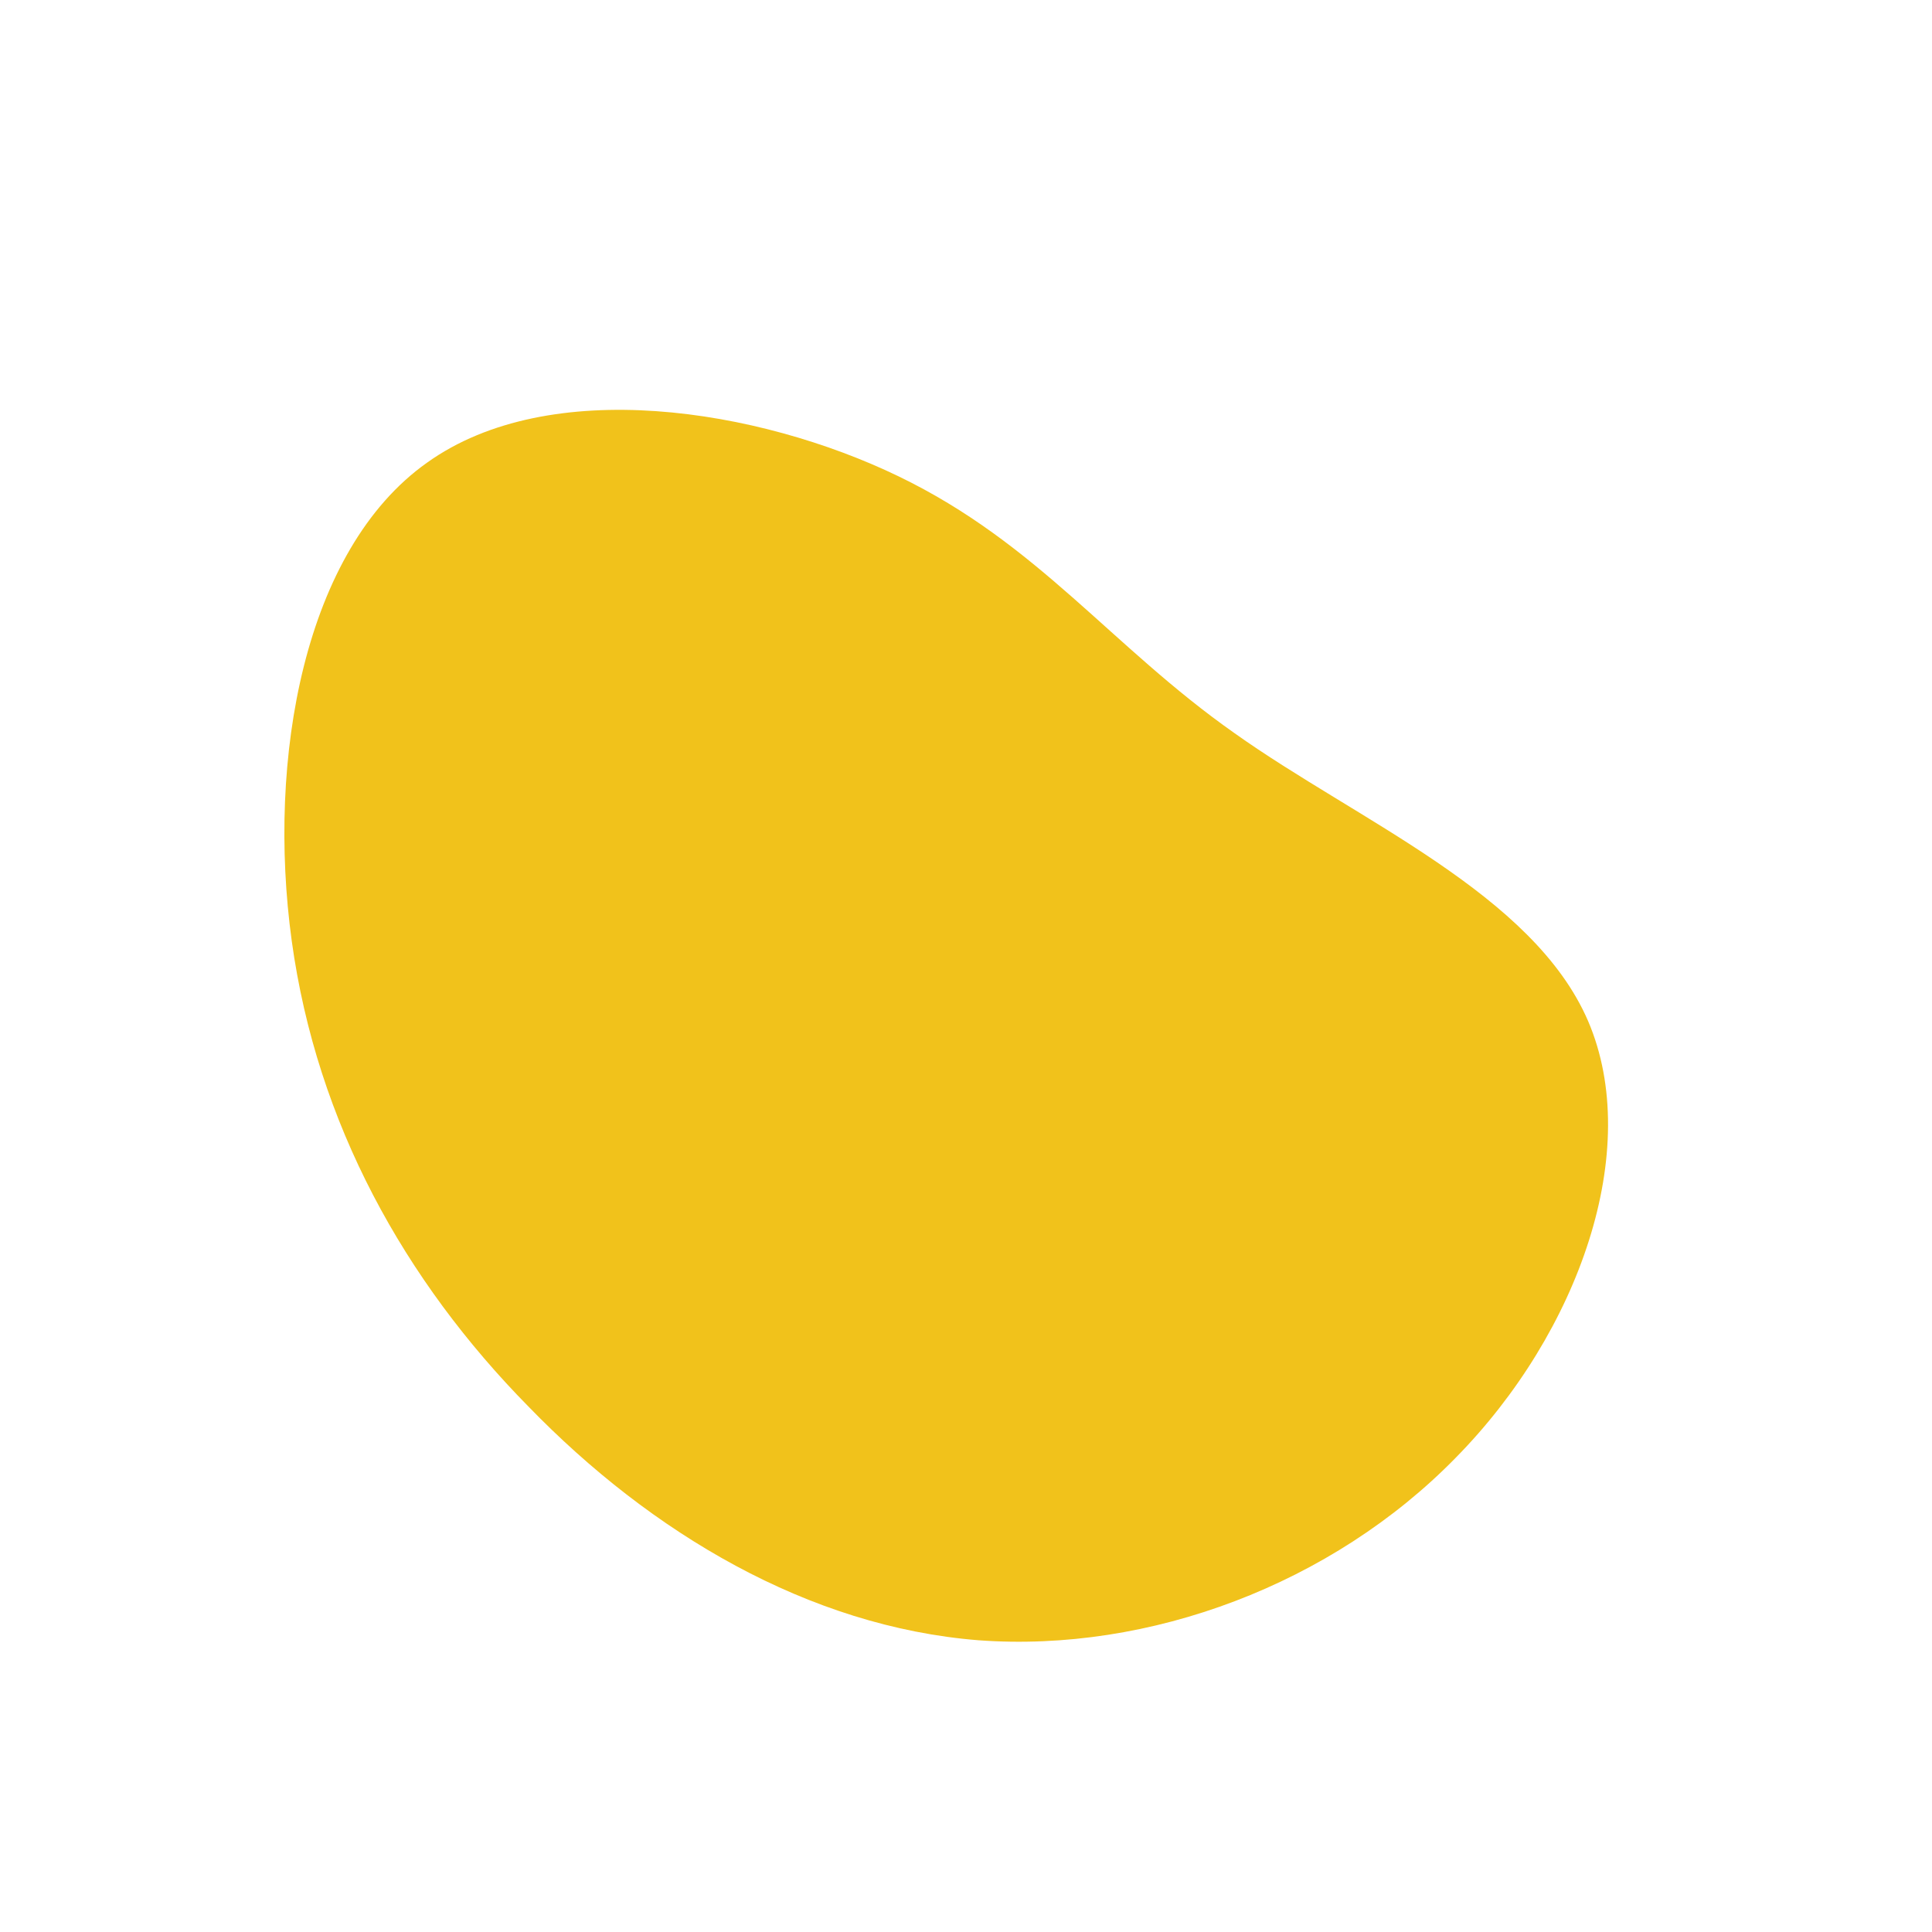 <?xml version="1.0" standalone="no"?>
<svg viewBox="0 0 200 200" xmlns="http://www.w3.org/2000/svg">
  <path fill="#F1C21B" d="M27.8,-24.1C40.6,-15,58.7,-7.5,64.4,5.7C70.1,19,63.5,37.9,50.7,50.9C37.9,64,19,71.1,1.3,69.8C-16.3,68.4,-32.6,58.7,-45.3,45.6C-58.1,32.6,-67.2,16.3,-69.8,-2.6C-72.4,-21.5,-68.5,-43.1,-55.8,-52.1C-43.1,-61.2,-21.5,-57.7,-7,-50.7C7.5,-43.7,15,-33.1,27.8,-24.1Z" transform="translate(100 100)" />
</svg>
